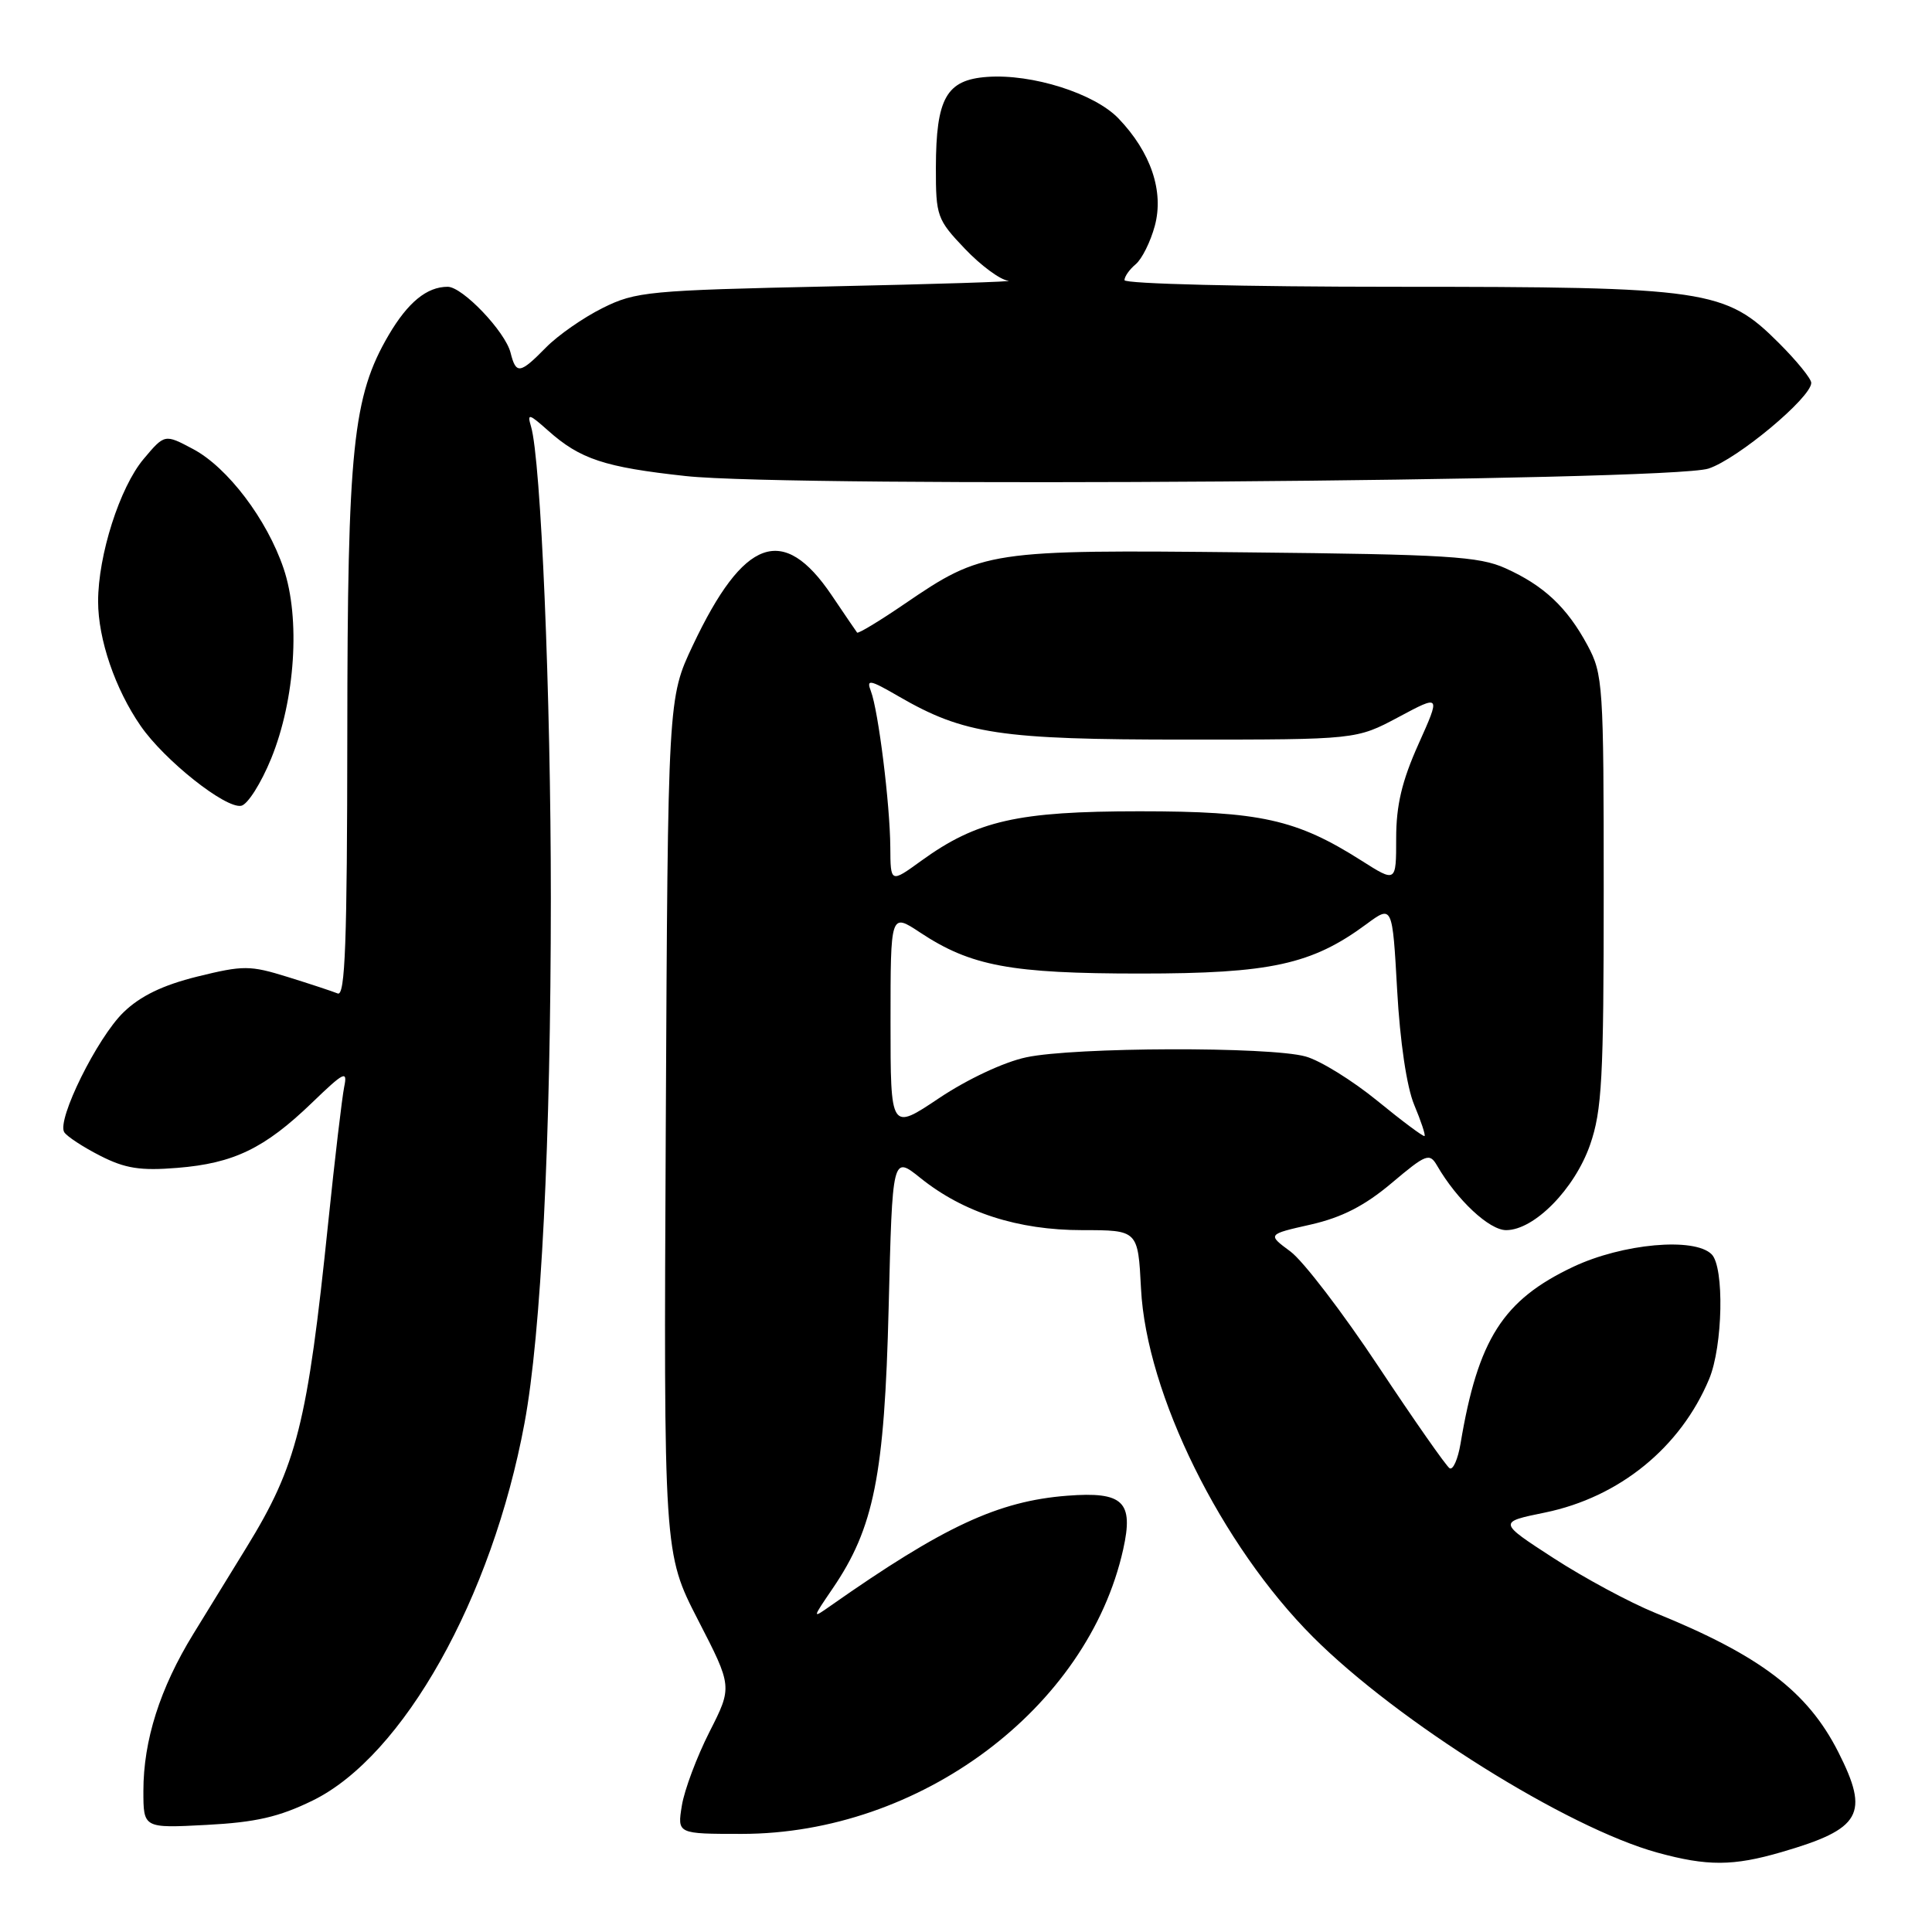 <?xml version="1.0" encoding="UTF-8" standalone="no"?>
<!DOCTYPE svg PUBLIC "-//W3C//DTD SVG 1.1//EN" "http://www.w3.org/Graphics/SVG/1.1/DTD/svg11.dtd" >
<svg xmlns="http://www.w3.org/2000/svg" xmlns:xlink="http://www.w3.org/1999/xlink" version="1.1" viewBox="0 0 256 256">
 <g >
 <path fill="currentColor"
d=" M 236.07 245.41 C 246.65 242.33 247.75 240.38 243.58 232.15 C 239.52 224.14 233.23 219.36 219.34 213.72 C 215.95 212.34 209.88 209.07 205.84 206.45 C 198.50 201.69 198.50 201.69 204.72 200.42 C 214.58 198.39 222.68 191.80 226.47 182.73 C 228.29 178.37 228.50 167.90 226.80 166.20 C 224.51 163.91 214.98 164.78 208.46 167.86 C 199.15 172.26 195.84 177.45 193.53 191.28 C 193.18 193.36 192.53 194.83 192.08 194.55 C 191.63 194.27 187.39 188.21 182.66 181.08 C 177.93 173.94 172.68 167.08 170.99 165.83 C 167.92 163.56 167.92 163.56 173.68 162.26 C 177.81 161.32 180.83 159.77 184.39 156.77 C 188.98 152.90 189.42 152.73 190.42 154.45 C 193.07 159.02 197.34 163.00 199.57 163.00 C 203.29 163.00 208.64 157.56 210.69 151.70 C 212.27 147.15 212.50 142.95 212.50 118.00 C 212.50 90.73 212.41 89.33 210.35 85.50 C 207.64 80.47 204.57 77.59 199.49 75.30 C 195.99 73.72 191.76 73.46 165.17 73.19 C 130.98 72.83 130.23 72.94 119.83 80.04 C 116.52 82.30 113.70 84.00 113.57 83.82 C 113.43 83.64 111.92 81.42 110.20 78.87 C 103.78 69.37 98.55 71.25 91.81 85.50 C 88.50 92.50 88.50 92.50 88.22 149.15 C 87.94 205.80 87.94 205.80 92.49 214.65 C 97.05 223.50 97.05 223.50 94.00 229.50 C 92.33 232.80 90.68 237.19 90.35 239.25 C 89.74 243.00 89.74 243.00 98.28 243.00 C 121.86 243.00 144.14 226.38 148.83 205.29 C 150.24 198.97 148.83 197.62 141.42 198.19 C 132.26 198.90 125.06 202.25 110.05 212.78 C 107.60 214.50 107.60 214.50 110.32 210.50 C 115.81 202.46 117.20 195.47 117.75 173.30 C 118.25 153.11 118.25 153.11 121.96 156.09 C 127.66 160.67 134.88 163.00 143.40 163.00 C 150.79 163.00 150.79 163.00 151.19 170.75 C 151.90 184.69 161.80 204.73 173.99 216.92 C 185.23 228.16 207.65 242.19 219.61 245.48 C 226.23 247.30 229.66 247.28 236.07 245.41 Z  M 41.43 238.58 C 53.43 232.71 65.20 211.75 69.50 188.57 C 71.71 176.70 72.98 151.26 72.99 119.00 C 72.99 92.07 71.68 60.90 70.36 56.50 C 69.83 54.73 70.09 54.80 72.63 57.06 C 76.87 60.84 80.10 61.91 90.87 63.08 C 105.07 64.63 221.19 63.78 226.38 62.09 C 230.20 60.85 240.00 52.68 240.00 50.73 C 240.00 50.18 238.08 47.82 235.74 45.48 C 228.60 38.34 226.31 38.00 184.82 38.00 C 164.94 38.00 149.00 37.61 149.00 37.12 C 149.00 36.64 149.67 35.69 150.49 35.01 C 151.31 34.32 152.45 32.04 153.02 29.92 C 154.25 25.36 152.50 20.18 148.22 15.71 C 145.04 12.38 136.76 9.76 130.81 10.19 C 125.40 10.58 124.03 12.99 124.01 22.21 C 124.00 28.63 124.16 29.09 127.85 32.96 C 129.96 35.18 132.55 37.09 133.60 37.20 C 134.64 37.31 124.03 37.65 110.00 37.95 C 85.96 38.47 84.23 38.63 79.86 40.81 C 77.30 42.08 73.93 44.43 72.36 46.03 C 68.89 49.56 68.38 49.64 67.65 46.73 C 66.94 43.93 61.29 38.00 59.32 38.00 C 56.56 38.00 54.05 40.06 51.50 44.40 C 46.74 52.53 46.04 59.33 46.02 97.33 C 46.00 124.81 45.74 132.06 44.75 131.64 C 44.06 131.36 41.08 130.37 38.11 129.45 C 33.12 127.90 32.25 127.90 26.15 129.40 C 21.56 130.54 18.60 131.97 16.37 134.13 C 12.89 137.50 7.50 148.39 8.51 150.02 C 8.85 150.57 10.99 151.98 13.27 153.14 C 16.58 154.83 18.60 155.15 23.49 154.75 C 30.96 154.15 35.06 152.17 41.32 146.14 C 45.59 142.02 46.07 141.78 45.61 144.00 C 45.33 145.38 44.37 153.47 43.49 162.00 C 40.74 188.64 39.35 194.17 32.65 205.06 C 30.81 208.05 27.64 213.20 25.62 216.50 C 21.20 223.69 19.00 230.61 19.00 237.31 C 19.00 242.25 19.00 242.25 27.36 241.81 C 33.88 241.47 36.97 240.76 41.43 238.58 Z  M 35.94 100.49 C 39.12 92.68 39.82 81.95 37.58 75.33 C 35.38 68.82 30.16 61.93 25.58 59.50 C 21.82 57.50 21.82 57.50 19.02 60.83 C 15.87 64.58 13.00 73.57 13.00 79.69 C 13.00 84.70 15.26 91.31 18.64 96.19 C 21.79 100.75 29.88 107.17 31.96 106.77 C 32.81 106.61 34.60 103.78 35.94 100.49 Z  M 182.50 145.86 C 179.20 143.17 174.93 140.52 173.00 139.99 C 168.24 138.66 142.31 138.74 135.98 140.10 C 133.01 140.73 128.17 143.01 124.43 145.51 C 118.00 149.82 118.00 149.82 118.00 135.40 C 118.00 120.97 118.00 120.97 121.90 123.55 C 128.65 128.02 133.92 129.00 151.12 129.00 C 168.35 129.00 173.82 127.80 181.05 122.46 C 184.50 119.91 184.50 119.91 185.13 131.20 C 185.51 138.04 186.40 144.04 187.39 146.40 C 188.29 148.55 188.91 150.41 188.76 150.53 C 188.62 150.66 185.80 148.56 182.50 145.86 Z  M 117.97 112.26 C 117.93 106.55 116.39 94.19 115.40 91.59 C 114.77 89.96 115.23 90.04 119.09 92.28 C 127.75 97.29 132.48 98.00 157.04 98.00 C 179.72 98.00 179.72 98.00 185.31 95.02 C 190.90 92.03 190.90 92.03 187.95 98.61 C 185.76 103.49 185.00 106.71 185.00 111.07 C 185.00 116.96 185.00 116.96 180.36 114.01 C 171.77 108.56 166.97 107.50 151.00 107.50 C 134.87 107.50 129.43 108.73 122.07 114.06 C 118.00 117.01 118.00 117.01 117.97 112.26 Z "/>
</g>
</svg>